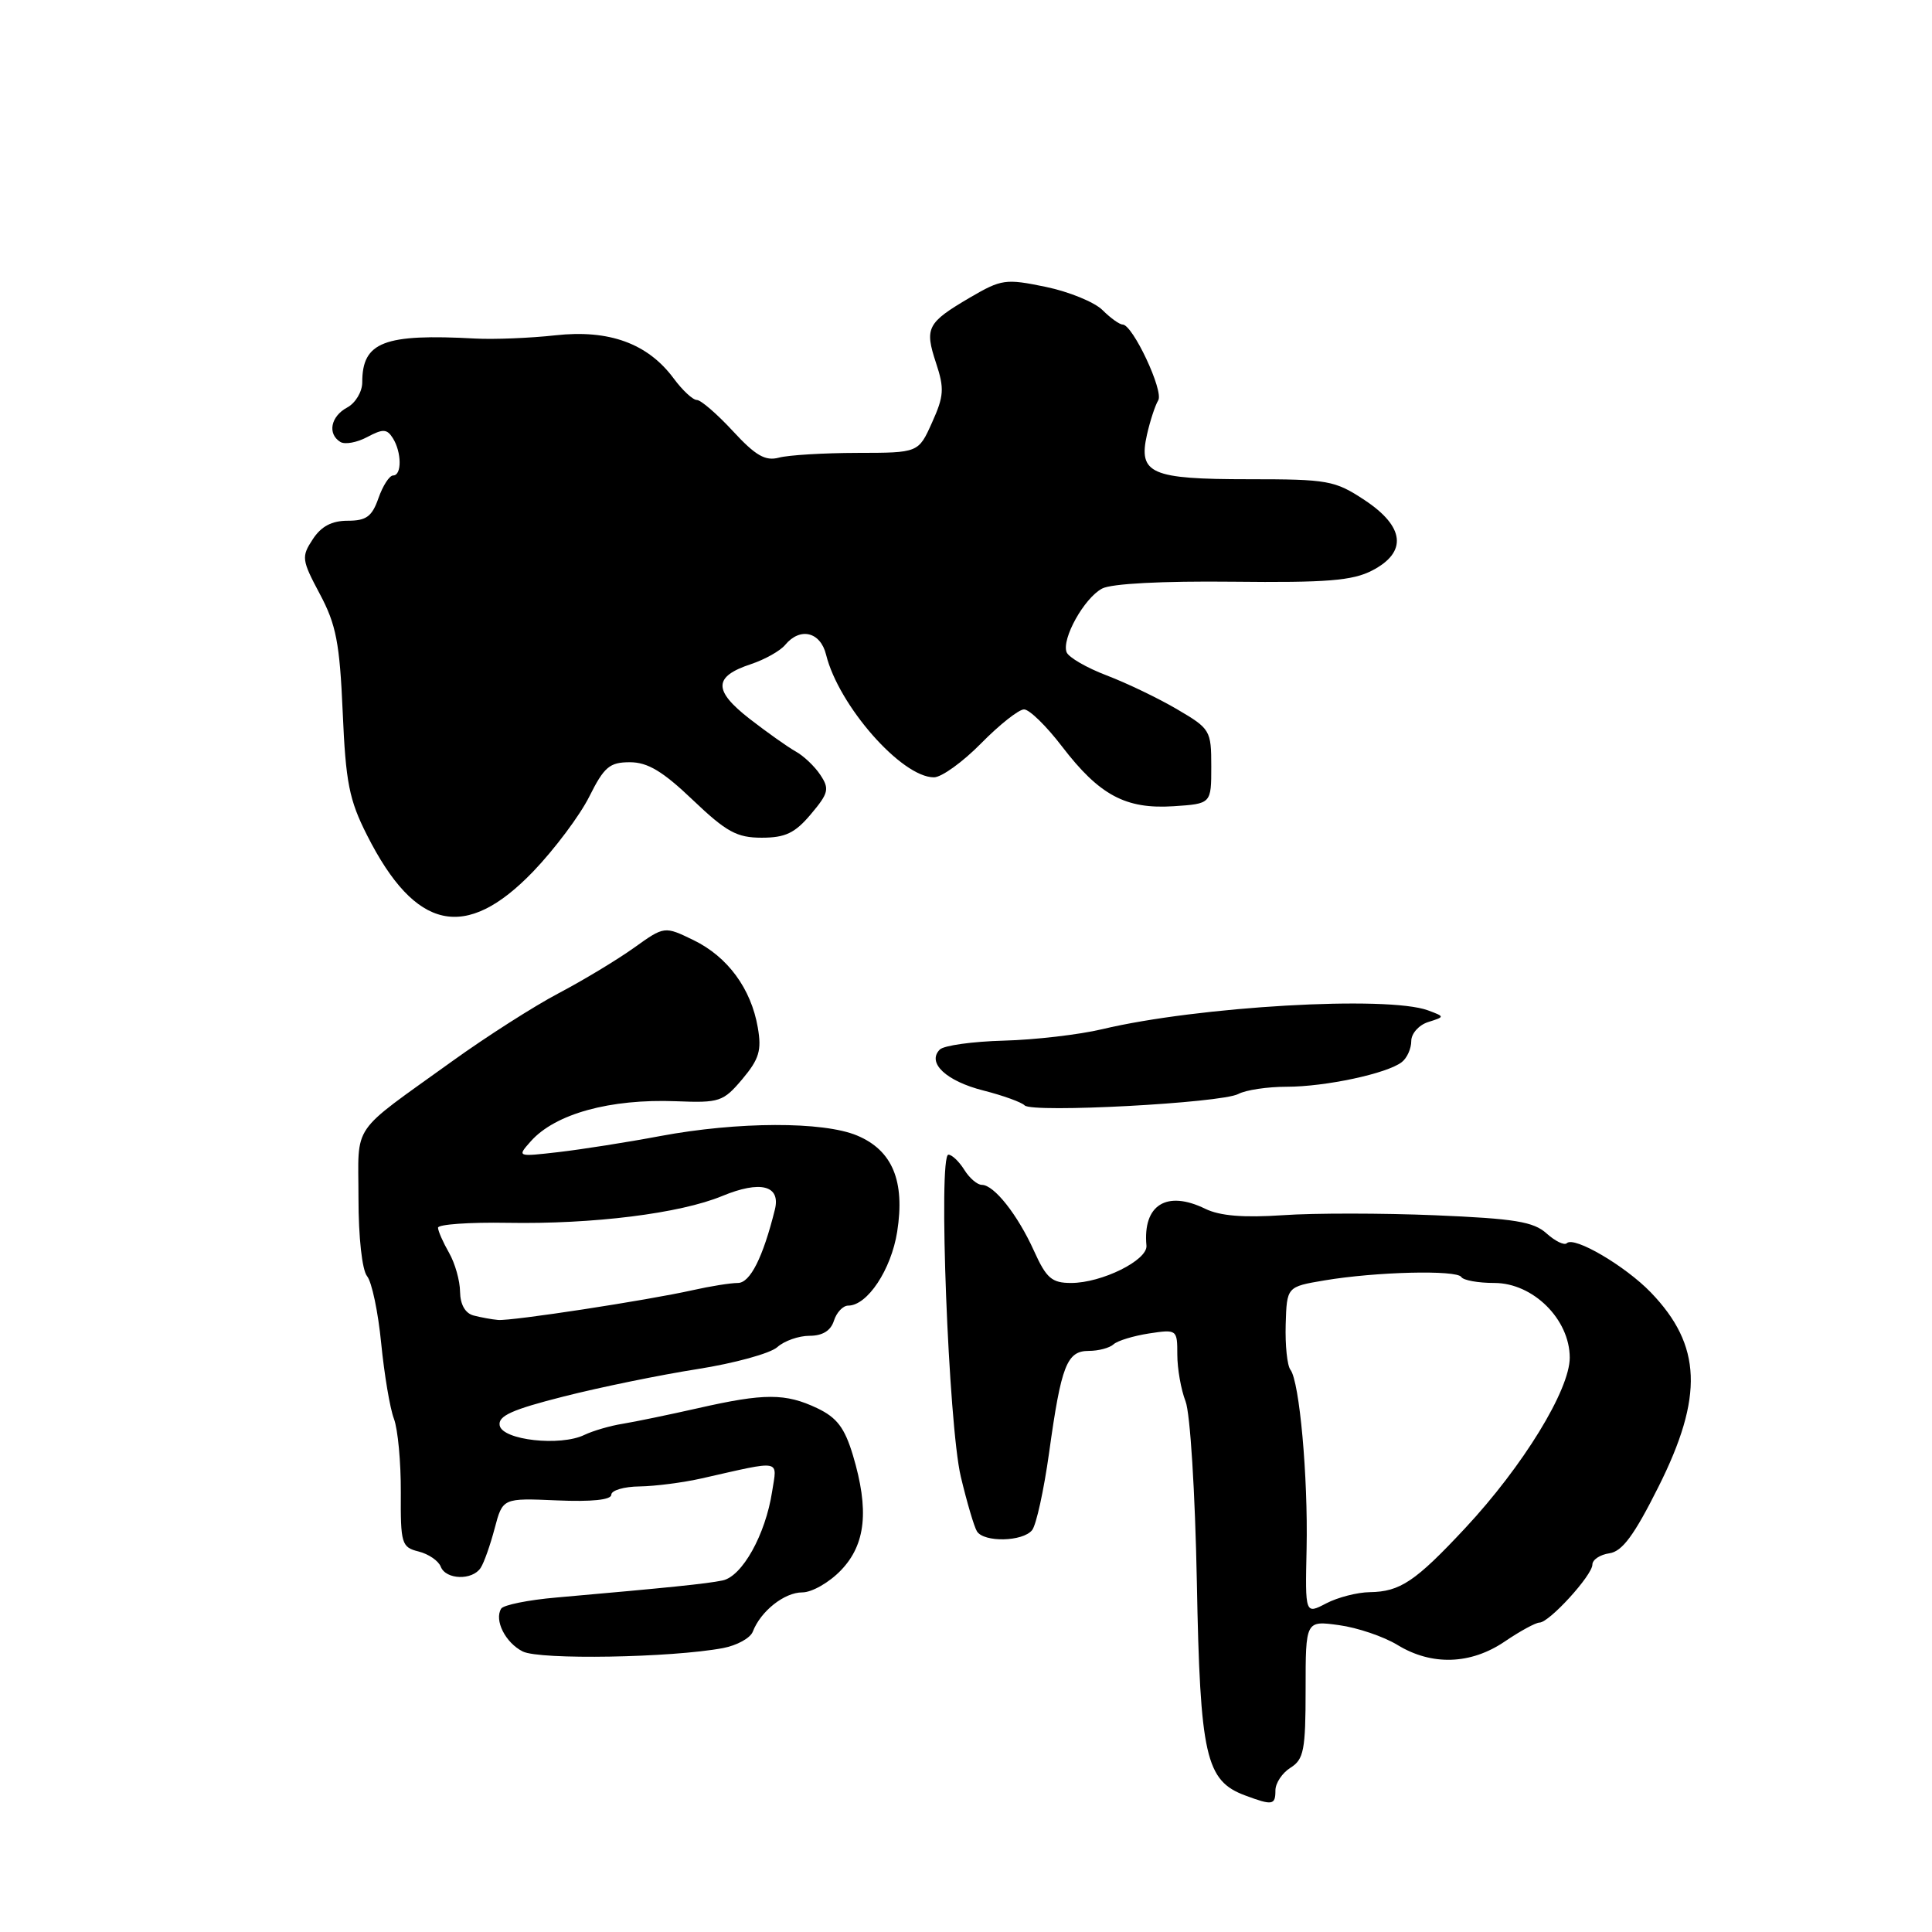 <?xml version="1.0" encoding="UTF-8" standalone="no"?>
<!DOCTYPE svg PUBLIC "-//W3C//DTD SVG 1.1//EN" "http://www.w3.org/Graphics/SVG/1.1/DTD/svg11.dtd" >
<svg xmlns="http://www.w3.org/2000/svg" xmlns:xlink="http://www.w3.org/1999/xlink" version="1.1" viewBox="0 0 256 256">
 <g >
 <path fill="currentColor"
d=" M 169.00 237.24 C 169.00 236.27 169.90 234.92 171.00 234.23 C 172.76 233.13 173.00 231.90 173.00 223.86 C 173.00 214.73 173.00 214.73 177.43 215.34 C 179.86 215.67 183.35 216.85 185.18 217.97 C 189.72 220.74 194.89 220.57 199.40 217.50 C 201.43 216.12 203.50 215.00 203.99 215.00 C 205.28 215.00 210.99 208.74 211.00 207.32 C 211.00 206.67 212.01 206.00 213.25 205.82 C 214.95 205.58 216.53 203.45 219.75 197.02 C 225.76 185.04 225.49 178.25 218.74 171.25 C 215.35 167.74 208.57 163.76 207.61 164.73 C 207.28 165.05 206.08 164.47 204.93 163.44 C 203.21 161.88 200.70 161.47 190.18 161.03 C 183.20 160.74 174.12 160.73 170.00 161.02 C 164.78 161.37 161.65 161.12 159.70 160.17 C 154.58 157.67 151.41 159.66 151.91 165.05 C 152.09 166.98 145.99 170.00 141.93 170.00 C 139.37 170.00 138.65 169.38 137.01 165.75 C 134.85 160.97 131.72 157.00 130.10 157.00 C 129.50 157.00 128.45 156.10 127.77 155.00 C 127.08 153.90 126.14 153.00 125.67 153.00 C 124.30 153.00 125.68 188.79 127.31 195.66 C 128.12 199.06 129.08 202.32 129.45 202.91 C 130.37 204.40 135.53 204.29 136.76 202.75 C 137.31 202.06 138.32 197.45 139.01 192.50 C 140.62 180.90 141.36 179.00 144.28 179.00 C 145.55 179.00 147.03 178.61 147.55 178.13 C 148.07 177.65 150.19 177.01 152.25 176.69 C 155.95 176.13 156.00 176.17 156.00 179.50 C 156.00 181.35 156.49 184.14 157.09 185.68 C 157.71 187.27 158.36 197.76 158.59 209.66 C 159.02 232.72 159.76 235.97 165.00 237.91 C 168.62 239.26 169.00 239.19 169.00 237.24 Z  M 95.80 218.38 C 97.65 218.03 99.43 217.05 99.75 216.20 C 100.80 213.48 103.93 211.00 106.31 211.00 C 107.59 211.00 109.89 209.68 111.44 208.06 C 114.72 204.64 115.19 200.10 113.02 192.84 C 111.92 189.19 110.90 187.84 108.28 186.59 C 104.08 184.60 101.29 184.59 92.50 186.59 C 88.65 187.46 84.15 188.39 82.50 188.66 C 80.85 188.92 78.57 189.59 77.44 190.13 C 74.25 191.68 66.58 190.83 66.21 188.88 C 65.97 187.62 67.83 186.78 74.70 185.04 C 79.54 183.81 87.51 182.18 92.42 181.41 C 97.32 180.64 102.08 179.33 103.00 178.50 C 103.91 177.68 105.83 177.00 107.26 177.00 C 108.99 177.00 110.08 176.33 110.50 175.00 C 110.85 173.90 111.70 173.00 112.39 173.00 C 114.93 173.00 118.08 168.25 118.88 163.22 C 119.94 156.49 118.25 152.42 113.56 150.46 C 109.06 148.58 97.78 148.61 87.50 150.53 C 83.10 151.36 77.03 152.31 74.00 152.66 C 68.51 153.29 68.50 153.29 70.32 151.24 C 73.56 147.58 80.84 145.58 89.59 145.92 C 95.34 146.15 95.83 145.99 98.37 142.98 C 100.60 140.32 100.94 139.17 100.41 136.14 C 99.52 130.99 96.41 126.77 91.91 124.58 C 88.04 122.70 88.04 122.70 83.99 125.60 C 81.76 127.19 77.27 129.90 74.02 131.61 C 70.77 133.32 64.43 137.37 59.93 140.61 C 46.25 150.46 47.50 148.63 47.50 158.76 C 47.50 163.96 47.98 168.28 48.64 169.10 C 49.27 169.87 50.11 173.88 50.51 178.00 C 50.92 182.12 51.67 186.62 52.20 188.00 C 52.72 189.38 53.13 193.76 53.11 197.74 C 53.07 204.55 53.21 205.02 55.46 205.58 C 56.78 205.91 58.10 206.81 58.40 207.59 C 59.07 209.33 62.59 209.44 63.69 207.75 C 64.14 207.07 64.97 204.70 65.55 202.50 C 66.61 198.50 66.61 198.50 73.80 198.81 C 78.40 199.01 81.00 198.74 81.00 198.06 C 81.00 197.48 82.69 196.98 84.75 196.96 C 86.81 196.93 90.53 196.45 93.00 195.89 C 103.75 193.46 102.98 193.32 102.31 197.64 C 101.43 203.36 98.34 208.89 95.74 209.42 C 93.60 209.86 88.81 210.35 73.72 211.68 C 70.00 212.00 66.71 212.67 66.41 213.15 C 65.46 214.68 66.97 217.68 69.27 218.83 C 71.52 219.96 88.96 219.66 95.80 218.38 Z  M 164.08 144.96 C 165.07 144.43 167.95 144.00 170.49 144.00 C 175.62 144.00 183.82 142.25 185.75 140.73 C 186.44 140.20 187.00 138.94 187.00 137.94 C 187.00 136.95 188.01 135.82 189.23 135.43 C 191.47 134.72 191.47 134.72 189.22 133.88 C 183.85 131.90 158.74 133.35 146.06 136.37 C 143.00 137.10 137.13 137.78 133.01 137.89 C 128.89 138.00 125.07 138.53 124.53 139.07 C 122.78 140.82 125.37 143.25 130.31 144.50 C 132.91 145.16 135.36 146.05 135.77 146.47 C 136.75 147.50 161.83 146.16 164.08 144.96 Z  M 70.65 115.48 C 73.48 112.53 76.82 108.07 78.08 105.56 C 80.05 101.62 80.77 101.00 83.46 101.00 C 85.82 101.00 87.82 102.20 91.80 106.00 C 96.25 110.24 97.64 111.00 100.93 111.00 C 104.06 111.00 105.34 110.39 107.45 107.88 C 109.80 105.09 109.93 104.53 108.70 102.68 C 107.95 101.54 106.47 100.14 105.41 99.56 C 104.36 98.97 101.61 97.02 99.29 95.22 C 94.49 91.47 94.54 89.64 99.51 88.00 C 101.34 87.39 103.38 86.25 104.04 85.45 C 106.02 83.07 108.71 83.71 109.46 86.75 C 111.13 93.51 119.47 103.00 123.75 103.00 C 124.76 103.00 127.57 100.97 130.00 98.50 C 132.43 96.03 134.99 94.00 135.69 94.00 C 136.40 94.00 138.66 96.21 140.73 98.92 C 145.68 105.38 149.16 107.24 155.50 106.83 C 160.50 106.50 160.50 106.50 160.50 101.57 C 160.50 96.79 160.37 96.56 156.00 94.00 C 153.53 92.54 149.32 90.52 146.65 89.50 C 143.99 88.49 141.59 87.10 141.33 86.42 C 140.65 84.65 143.66 79.25 146.03 77.99 C 147.25 77.33 154.02 76.98 163.33 77.08 C 175.82 77.22 179.21 76.94 181.81 75.60 C 186.51 73.17 186.15 69.79 180.81 66.26 C 176.87 63.66 175.97 63.50 165.47 63.50 C 152.48 63.50 150.81 62.77 151.98 57.59 C 152.40 55.74 153.07 53.70 153.47 53.05 C 154.23 51.82 150.09 43.00 148.75 43.00 C 148.34 43.00 147.14 42.14 146.09 41.09 C 145.04 40.04 141.65 38.65 138.56 38.01 C 133.24 36.91 132.70 36.99 128.52 39.43 C 122.84 42.77 122.49 43.43 124.03 48.10 C 125.15 51.48 125.08 52.49 123.50 55.99 C 121.70 60.00 121.70 60.00 113.60 60.01 C 109.14 60.02 104.47 60.30 103.21 60.64 C 101.41 61.12 100.12 60.38 97.12 57.13 C 95.02 54.86 92.87 53.00 92.34 53.00 C 91.81 53.00 90.43 51.72 89.27 50.15 C 85.84 45.51 80.71 43.64 73.59 44.43 C 70.24 44.80 65.47 44.99 63.00 44.86 C 50.86 44.20 48.00 45.30 48.00 50.66 C 48.00 51.91 47.10 53.41 46.00 54.00 C 43.82 55.17 43.36 57.49 45.10 58.56 C 45.70 58.93 47.30 58.64 48.66 57.91 C 50.75 56.80 51.27 56.82 52.05 58.05 C 53.23 59.92 53.26 63.00 52.10 63.00 C 51.60 63.00 50.73 64.35 50.15 66.00 C 49.30 68.44 48.54 69.00 46.08 69.00 C 43.96 69.00 42.56 69.74 41.44 71.46 C 39.92 73.77 39.97 74.19 42.38 78.71 C 44.54 82.76 45.01 85.18 45.41 94.36 C 45.81 103.68 46.26 105.99 48.64 110.68 C 55.04 123.34 61.69 124.79 70.65 115.48 Z  M 173.13 205.21 C 173.33 195.63 172.19 183.07 170.99 181.50 C 170.56 180.95 170.28 178.25 170.36 175.50 C 170.51 170.50 170.51 170.50 175.50 169.66 C 182.31 168.51 193.03 168.25 193.63 169.21 C 193.90 169.65 195.87 170.00 198.01 170.00 C 203.14 170.00 207.99 174.81 208.00 179.89 C 208.00 184.17 201.81 194.27 194.13 202.50 C 187.53 209.57 185.52 210.91 181.50 210.97 C 179.85 210.99 177.25 211.66 175.72 212.46 C 172.94 213.91 172.94 213.91 173.13 205.21 Z  M 62.75 174.31 C 61.65 174.02 60.99 172.87 60.96 171.18 C 60.95 169.70 60.29 167.38 59.50 166.00 C 58.71 164.62 58.05 163.13 58.04 162.68 C 58.02 162.24 62.16 161.94 67.25 162.03 C 78.59 162.23 90.10 160.79 95.69 158.48 C 100.76 156.38 103.46 157.07 102.68 160.26 C 101.10 166.62 99.40 170.00 97.77 170.00 C 96.81 170.00 94.11 170.43 91.76 170.96 C 85.73 172.31 67.79 175.06 66.00 174.90 C 65.17 174.83 63.71 174.56 62.75 174.31 Z "/>
</g>
</svg>